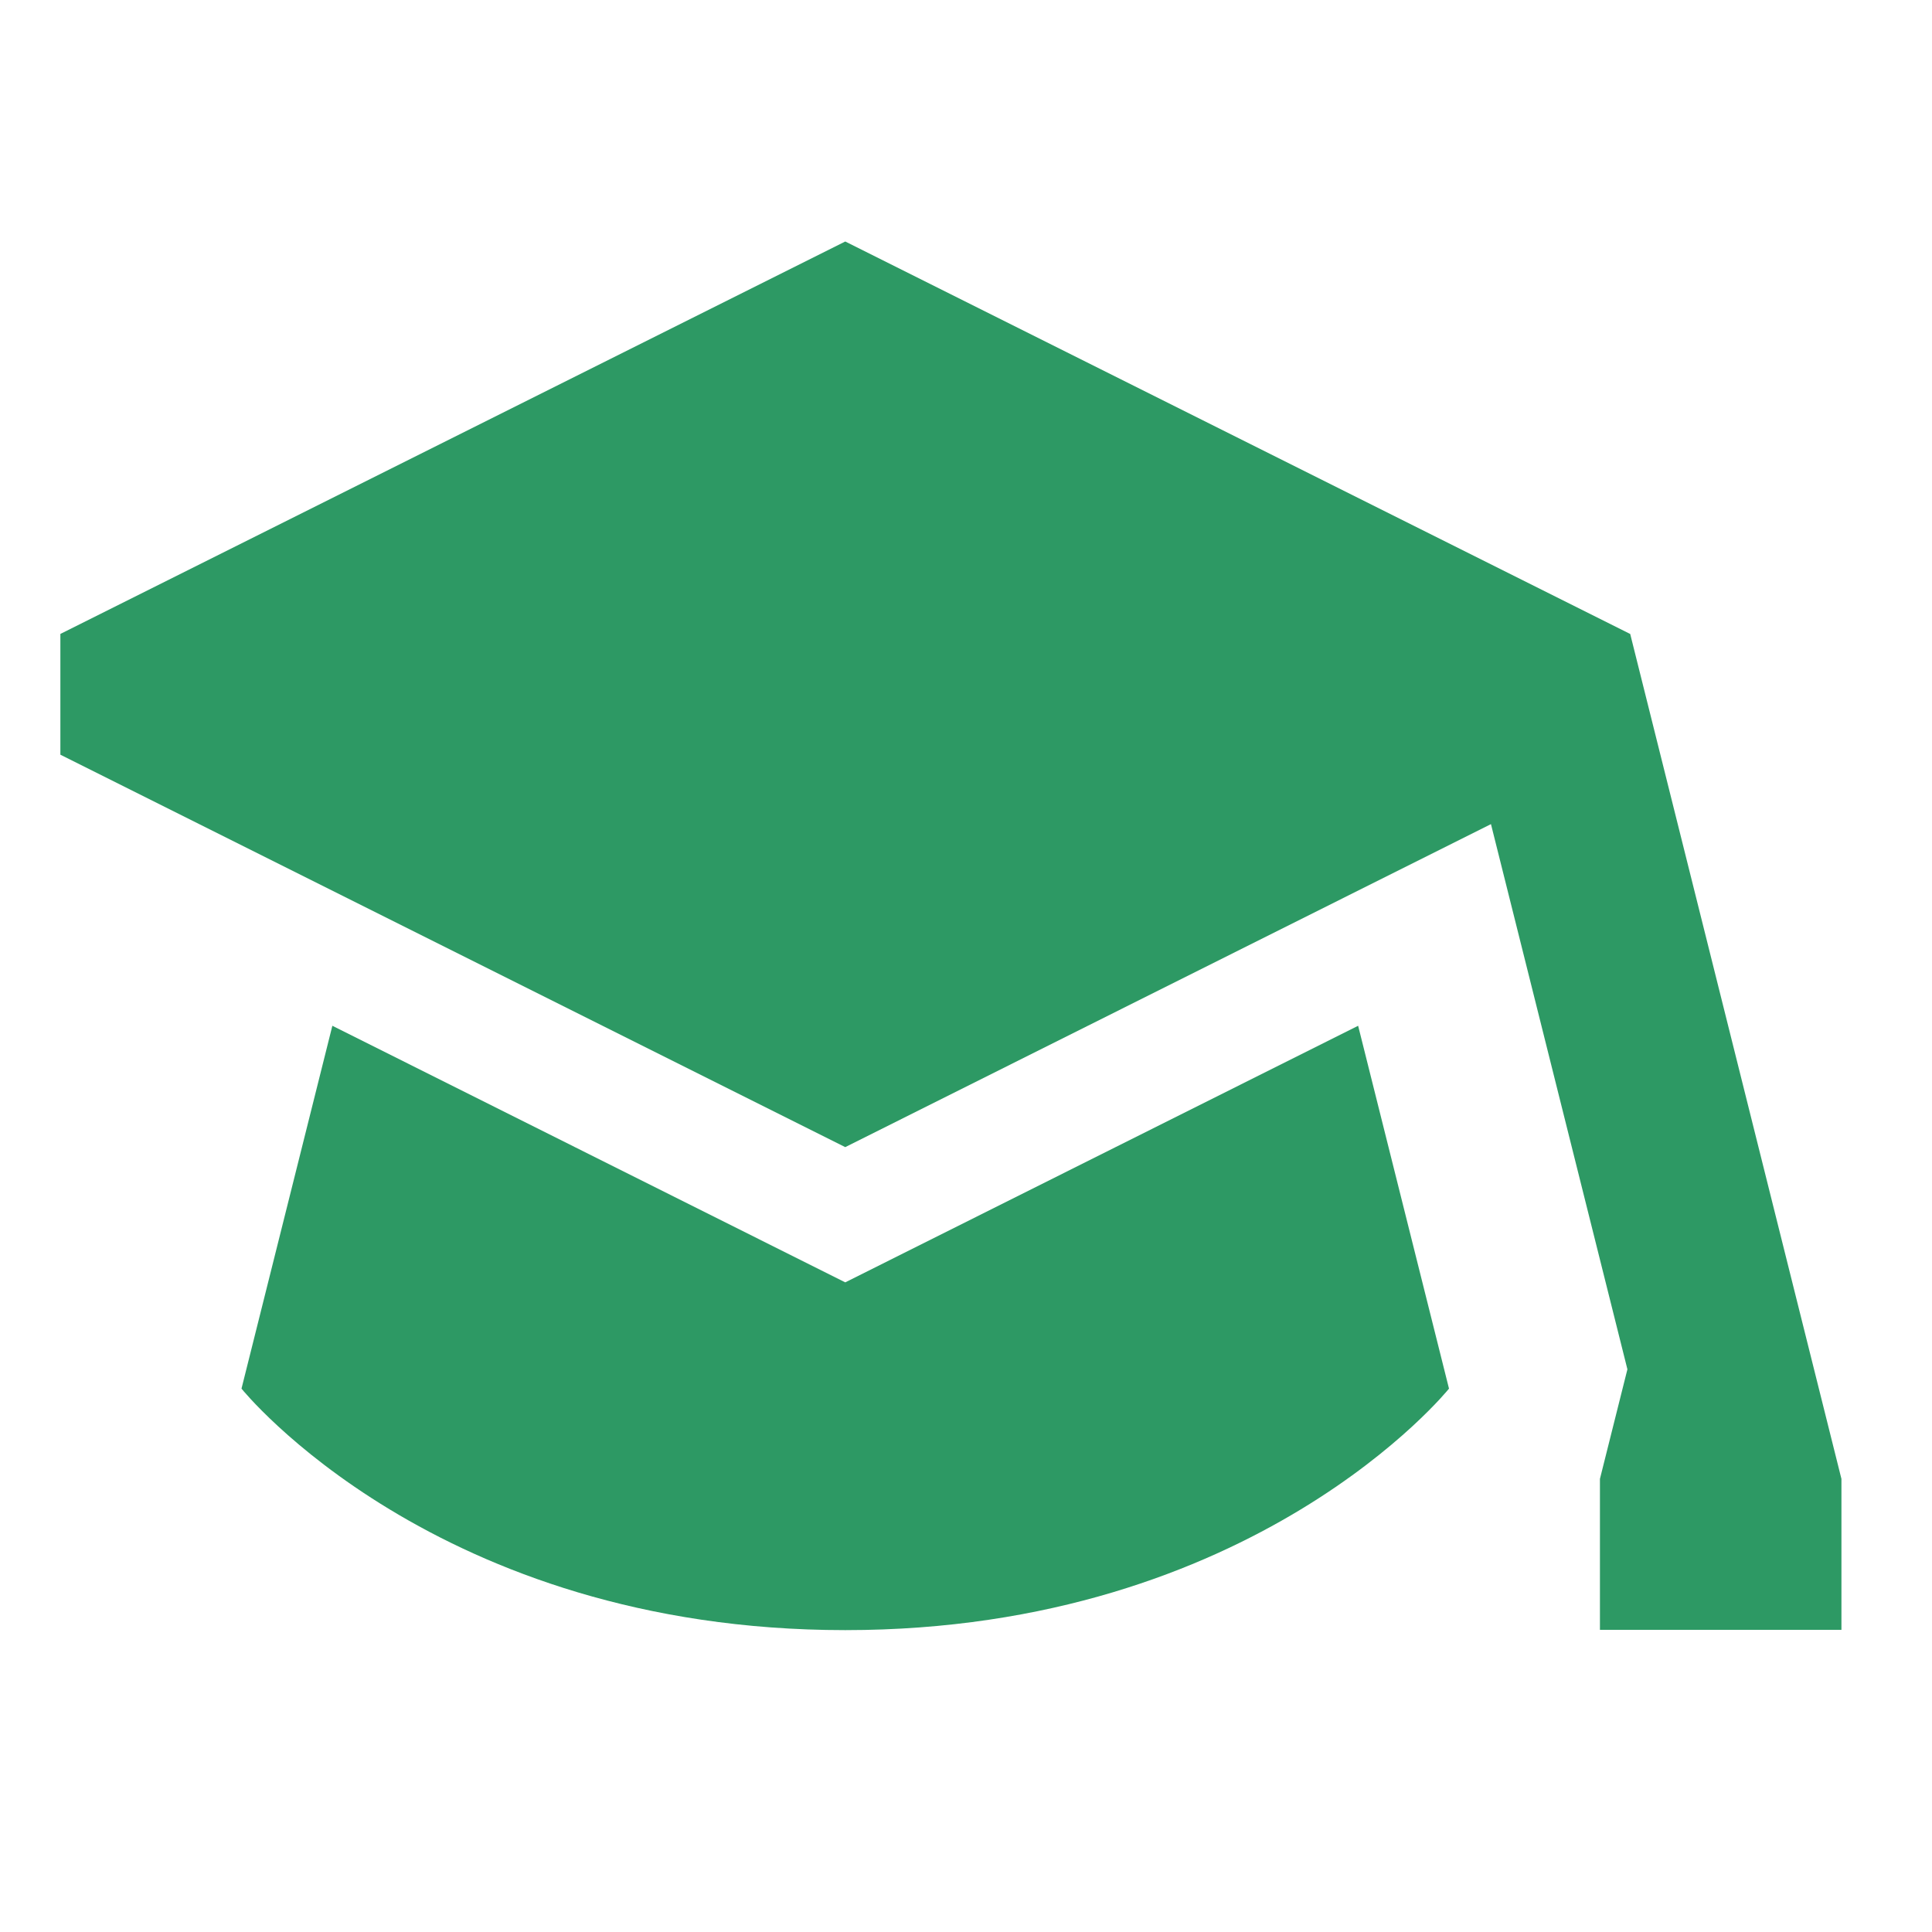 <svg xmlns="http://www.w3.org/2000/svg"  viewBox="0 0 64 64"><defs fill="#2D9964" /><path  d="m44.99,33.98l3.01,12.02s-6.42,8-20,8-20-8-20-8l3.01-12.02,16.99,8.5,16.99-8.5Zm9.01-12.98l-26-13L2,21v4l26,13,21.39-10.7,4.52,18.06-.91,3.63v5h8v-5l-7-28Z" fill="#2D9964" /></svg>